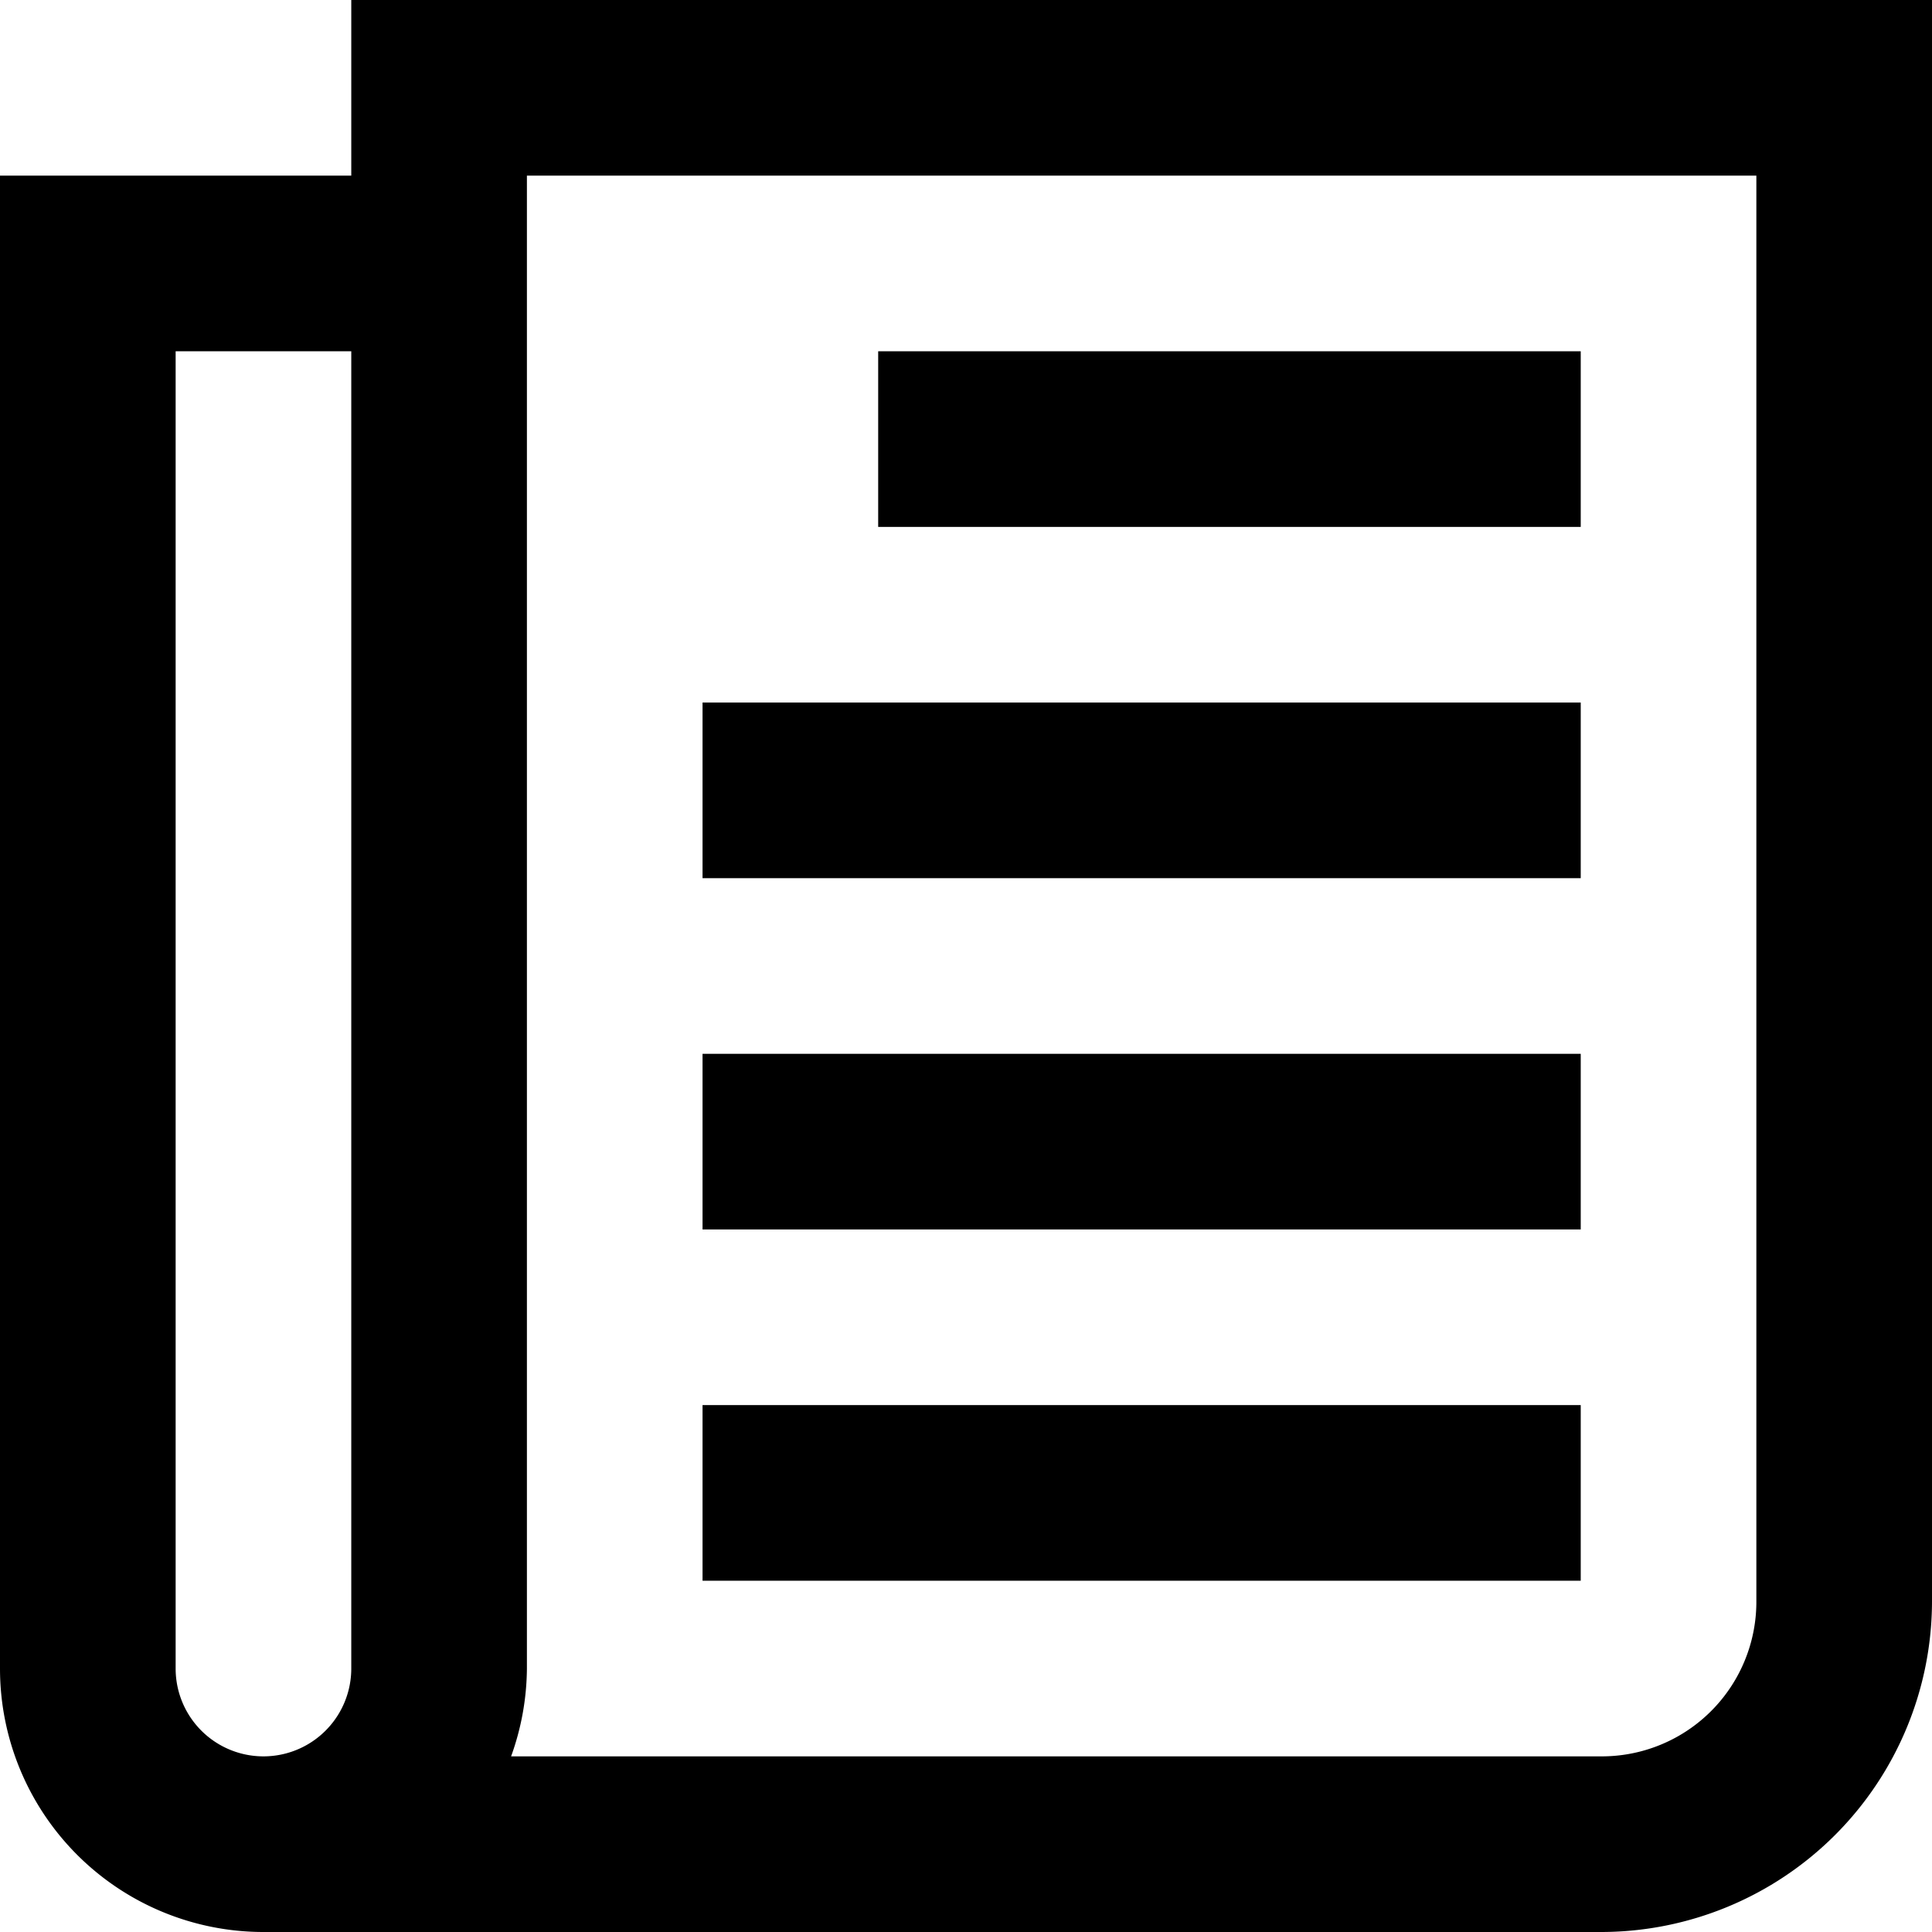 <svg xmlns="http://www.w3.org/2000/svg" width="22" height="22" viewBox="0 0 22 22"><path d="M5,1V3H1V20a3,3,0,0,0,3,3H19.24A3.77,3.77,0,0,0,23,19.24V1ZM3,20V5H5V20a1,1,0,0,1-2,0Zm18-.76A1.76,1.76,0,0,1,19.24,21H6.82A3,3,0,0,0,7,20V3H21Z" transform="translate(-1 -1)"/><rect width="8" height="2" transform="translate(10 4)"/><rect width="10" height="2" transform="translate(8 8)"/><rect width="10" height="2" transform="translate(8 12)"/><rect width="10" height="2" transform="translate(8 16)"/></svg>